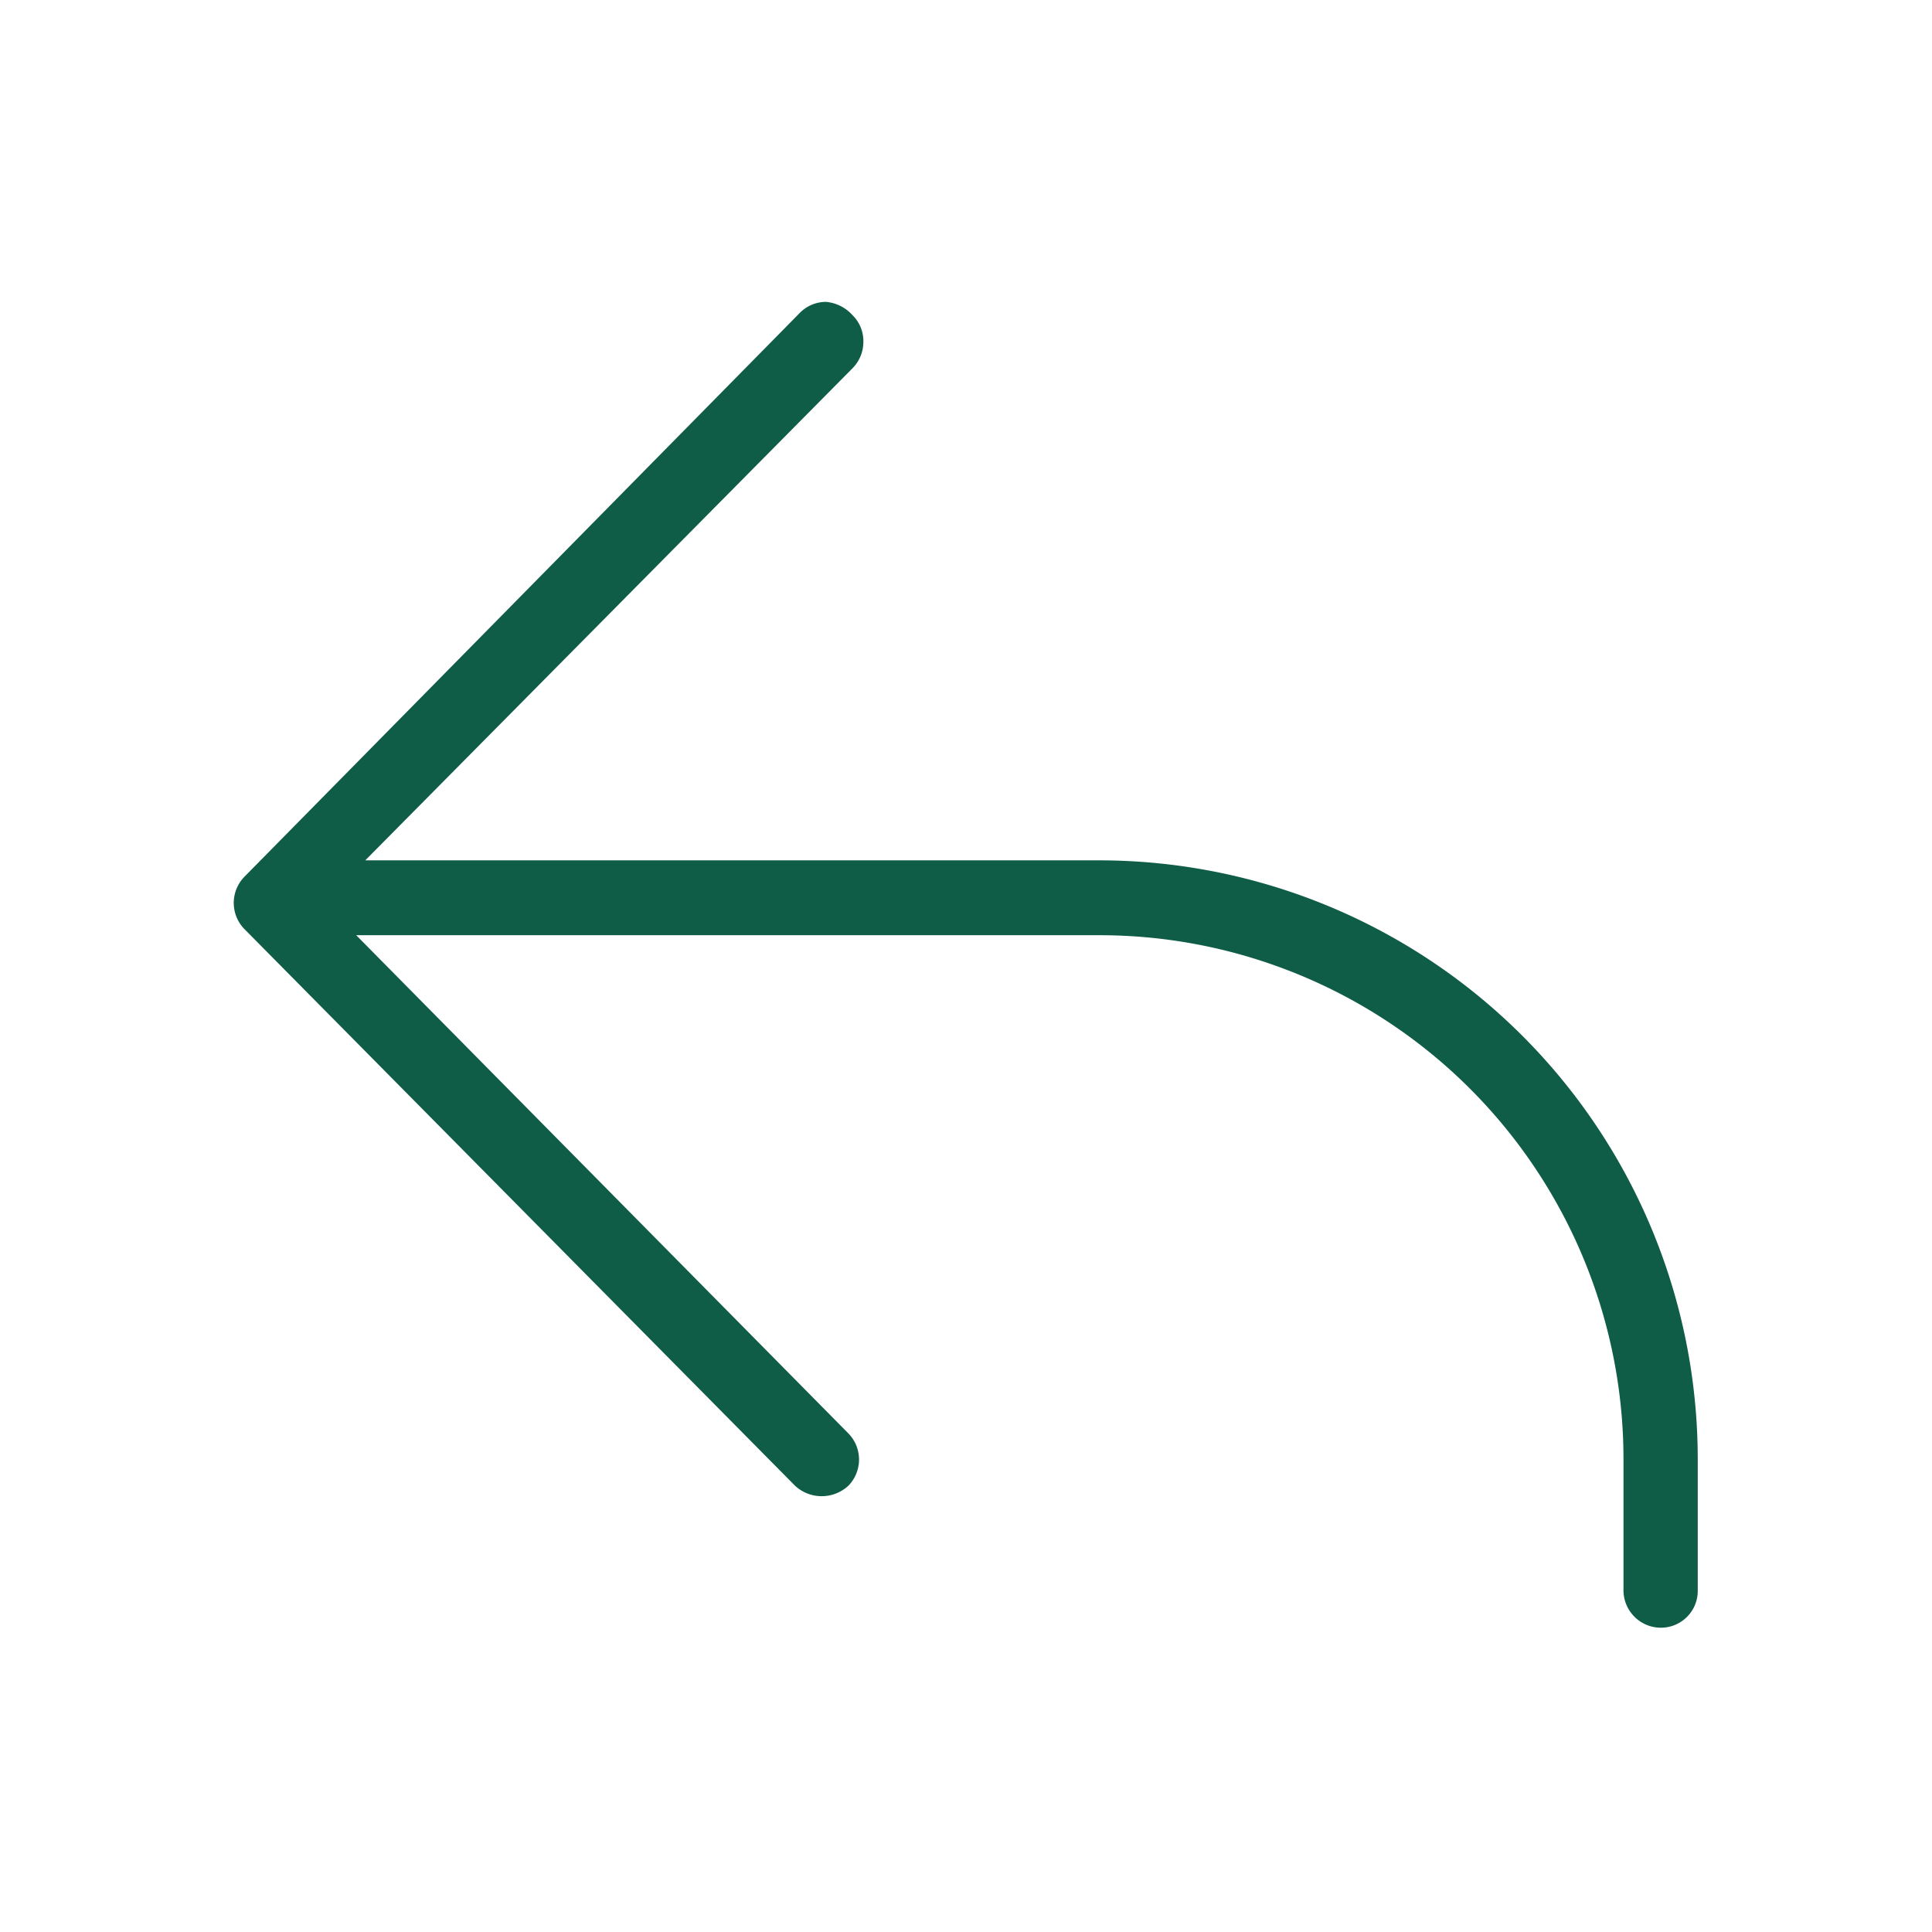 <svg id="Layer_1" data-name="Layer 1" xmlns="http://www.w3.org/2000/svg" viewBox="0 0 32 32"><defs><style>.cls-1{fill:#0f5c47;}</style></defs><path class="cls-1" d="M18.21,14.25H6.05L14.12,6.1a.62.62,0,0,0,.18-.44.6.6,0,0,0-.18-.44A.67.67,0,0,0,13.68,5a.61.61,0,0,0-.44.19L4.05,14.52a.62.62,0,0,0,0,.87l9.12,9.22a.65.65,0,0,0,.88,0,.62.62,0,0,0,0-.87L5.9,15.49H18.21a8.68,8.68,0,0,1,8.68,8.68v2.17a.62.62,0,0,0,.62.62.61.61,0,0,0,.61-.62V24.17A9.92,9.92,0,0,0,18.21,14.25Z"/></svg>